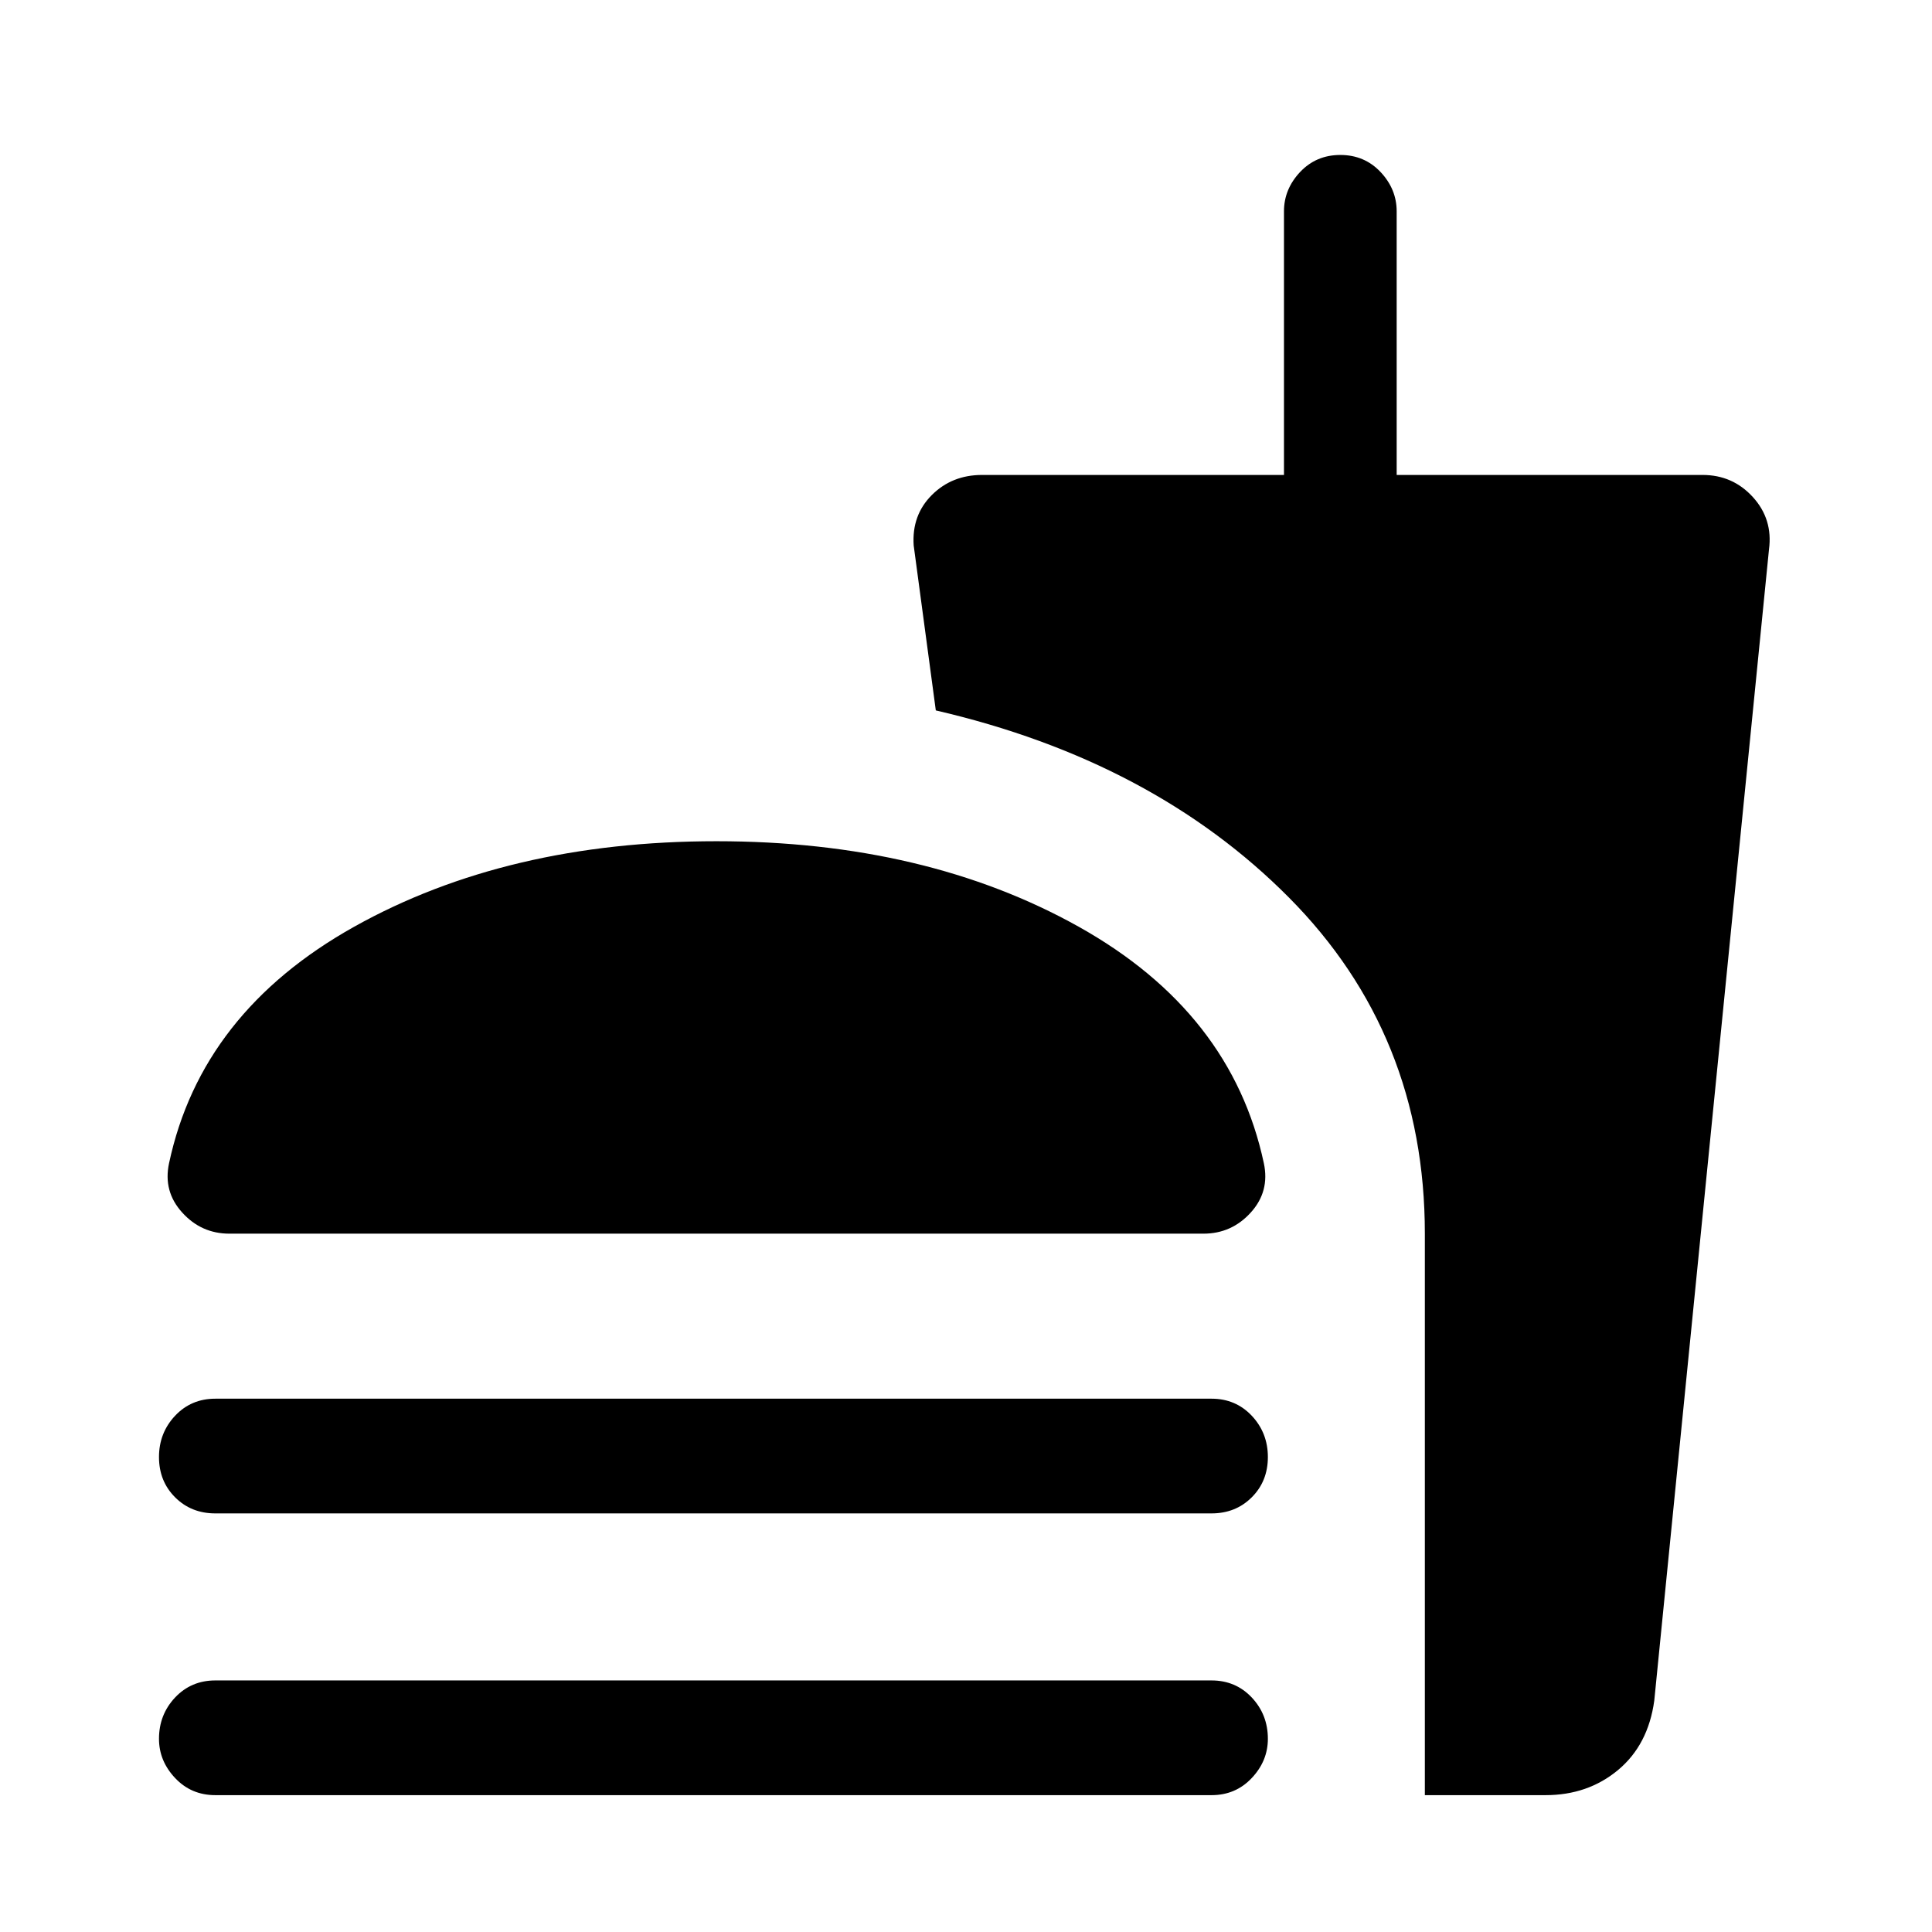 <svg xmlns="http://www.w3.org/2000/svg" height="24" width="24"><path d="M2.85 15.325q-.35 0-.587-.263-.238-.262-.163-.612.4-1.875 2.3-2.938 1.9-1.062 4.5-1.062t4.5 1.062q1.9 1.063 2.3 2.938.075.35-.162.612-.238.263-.588.263ZM17.7 22.3v-6.975q0-2.475-1.688-4.175-1.687-1.7-4.387-2.325l-.275-2.05q-.025-.375.225-.625t.625-.25h3.75V2.625q0-.275.2-.488.2-.212.5-.212t.5.212q.2.213.2.488V5.9h3.8q.375 0 .625.275t.2.65l-1.425 14.3q-.075.55-.45.863-.375.312-.9.312ZM2.675 18.8q-.3 0-.5-.2t-.2-.5q0-.3.2-.513.2-.212.5-.212H15.05q.3 0 .5.212.2.213.2.513 0 .3-.2.5t-.5.2Zm0 3.5q-.3 0-.5-.213-.2-.212-.2-.487 0-.3.2-.513.2-.212.5-.212H15.05q.3 0 .5.212.2.213.2.513 0 .275-.2.487-.2.213-.5.213Z"/></svg>